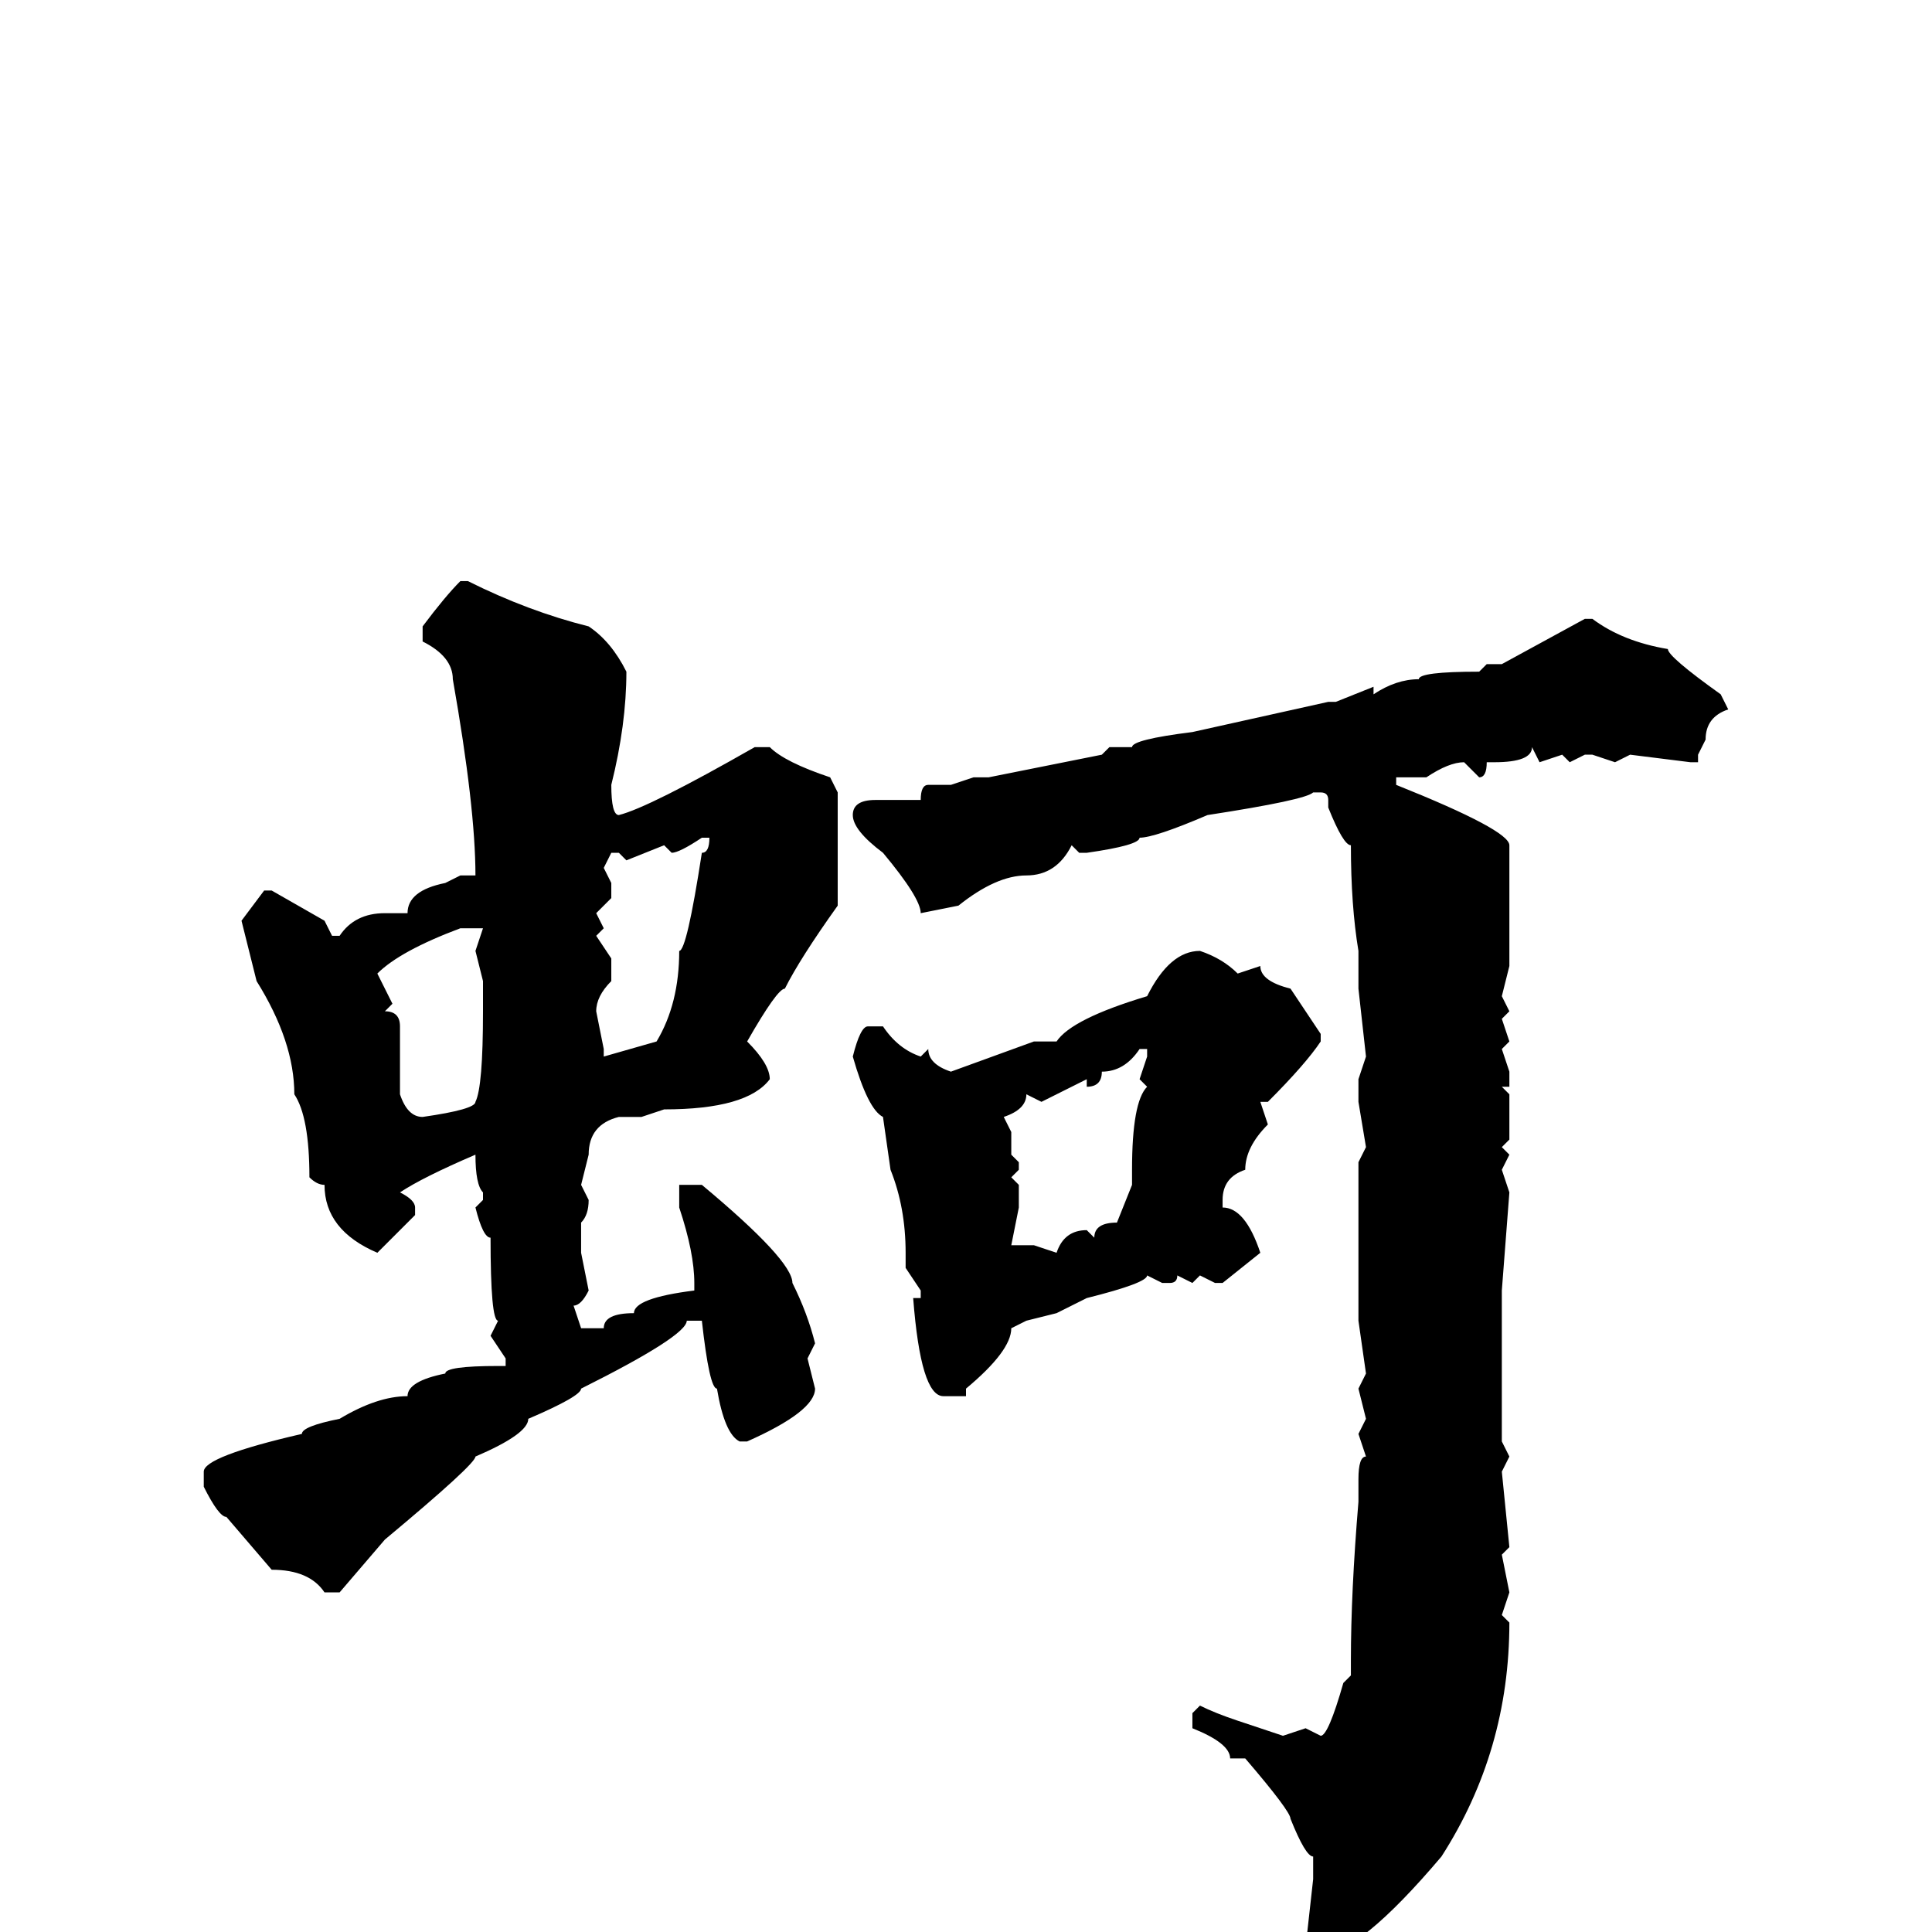 <svg xmlns="http://www.w3.org/2000/svg" viewBox="0 -256 256 256">
	<path fill="#000000" d="M61 -179H62Q70 -175 78 -173Q81 -171 83 -167Q83 -160 81 -152Q81 -148 82 -148Q86 -149 100 -157H102Q104 -155 110 -153L111 -151V-136Q106 -129 104 -125Q103 -125 99 -118Q102 -115 102 -113Q99 -109 88 -109L85 -108H82Q78 -107 78 -103L77 -99L78 -97Q78 -95 77 -94V-93V-92V-90L78 -85Q77 -83 76 -83L77 -80H80Q80 -82 84 -82Q84 -84 92 -85V-86Q92 -90 90 -96V-98V-99H93Q105 -89 105 -86Q107 -82 108 -78L107 -76L108 -72Q108 -69 99 -65H98Q96 -66 95 -72Q94 -72 93 -81H91Q91 -79 77 -72Q77 -71 70 -68Q70 -66 63 -63Q63 -62 51 -52L45 -45H43Q41 -48 36 -48L30 -55Q29 -55 27 -59V-61Q27 -63 40 -66Q40 -67 45 -68Q50 -71 54 -71Q54 -73 59 -74Q59 -75 66 -75H67V-76L65 -79L66 -81Q65 -81 65 -92Q64 -92 63 -96L64 -97V-98Q63 -99 63 -103Q56 -100 53 -98Q55 -97 55 -96V-95L50 -90Q43 -93 43 -99Q42 -99 41 -100Q41 -108 39 -111Q39 -118 34 -126L32 -134L35 -138H36L43 -134L44 -132H45Q47 -135 51 -135H54Q54 -138 59 -139L61 -140H63Q63 -149 60 -166Q60 -169 56 -171V-173Q59 -177 61 -179ZM210 -174H211Q215 -171 221 -170Q221 -169 228 -164L229 -162Q226 -161 226 -158L225 -156V-155H224L216 -156L214 -155L211 -156H210L208 -155L207 -156L204 -155L203 -157Q203 -155 198 -155H197Q197 -153 196 -153L194 -155Q192 -155 189 -153H185V-152Q200 -146 200 -144V-132V-128L199 -124L200 -122L199 -121L200 -118L199 -117L200 -114V-112H199L200 -111V-105L199 -104L200 -103L199 -101L200 -98L199 -85V-82V-80V-77V-71V-65L200 -63L199 -61L200 -51L199 -50L200 -45L199 -42L200 -41Q200 -24 191 -10Q180 3 175 3L173 2L174 -7V-9V-10Q173 -10 171 -15Q171 -16 165 -23H163Q163 -25 158 -27V-29L159 -30Q161 -29 164 -28L170 -26L173 -27L175 -26Q176 -26 178 -33L179 -34V-36Q179 -45 180 -57V-60Q180 -63 181 -63L180 -66L181 -68L180 -72L181 -74L180 -81V-102L181 -104L180 -110V-112V-113L181 -116L180 -125V-127V-130Q179 -136 179 -144Q178 -144 176 -149V-150Q176 -151 175 -151H174Q173 -150 160 -148Q153 -145 151 -145Q151 -144 144 -143H143L142 -144Q140 -140 136 -140Q132 -140 127 -136L122 -135Q122 -137 117 -143Q113 -146 113 -148Q113 -150 116 -150H119H122Q122 -152 123 -152H124H126L129 -153H131L146 -156L147 -157H150Q150 -158 158 -159L176 -163H177L182 -165V-164Q185 -166 188 -166Q188 -167 196 -167L197 -168H199ZM89 -143L88 -144L83 -142L82 -143H81L80 -141L81 -139V-137L79 -135L80 -133L79 -132L81 -129V-126Q79 -124 79 -122L80 -117V-116L87 -118Q90 -123 90 -130Q91 -130 93 -143Q94 -143 94 -145H93Q90 -143 89 -143ZM50 -127L52 -123L51 -122Q53 -122 53 -120V-118V-114V-111Q54 -108 56 -108Q63 -109 63 -110Q64 -112 64 -122V-126L63 -130L64 -133H61Q53 -130 50 -127ZM159 -130Q162 -129 164 -127L167 -128Q167 -126 171 -125L175 -119V-118Q173 -115 168 -110H167L168 -107Q165 -104 165 -101Q162 -100 162 -97V-96Q165 -96 167 -90L162 -86H161L159 -87L158 -86L156 -87Q156 -86 155 -86H154L152 -87Q152 -86 144 -84L140 -82L136 -81L134 -80Q134 -77 128 -72V-71H125Q122 -71 121 -84H122V-85L120 -88V-90Q120 -96 118 -101L117 -108Q115 -109 113 -116Q114 -120 115 -120H117Q119 -117 122 -116L123 -117Q123 -115 126 -114L137 -118H140Q142 -121 152 -124Q155 -130 159 -130ZM144 -112V-113L138 -110L136 -111Q136 -109 133 -108L134 -106V-103L135 -102V-101L134 -100L135 -99V-96L134 -91H135H137L140 -90Q141 -93 144 -93L145 -92Q145 -94 148 -94L150 -99V-101Q150 -110 152 -112L151 -113L152 -116V-117H151Q149 -114 146 -114Q146 -112 144 -112Z"/>
</svg>